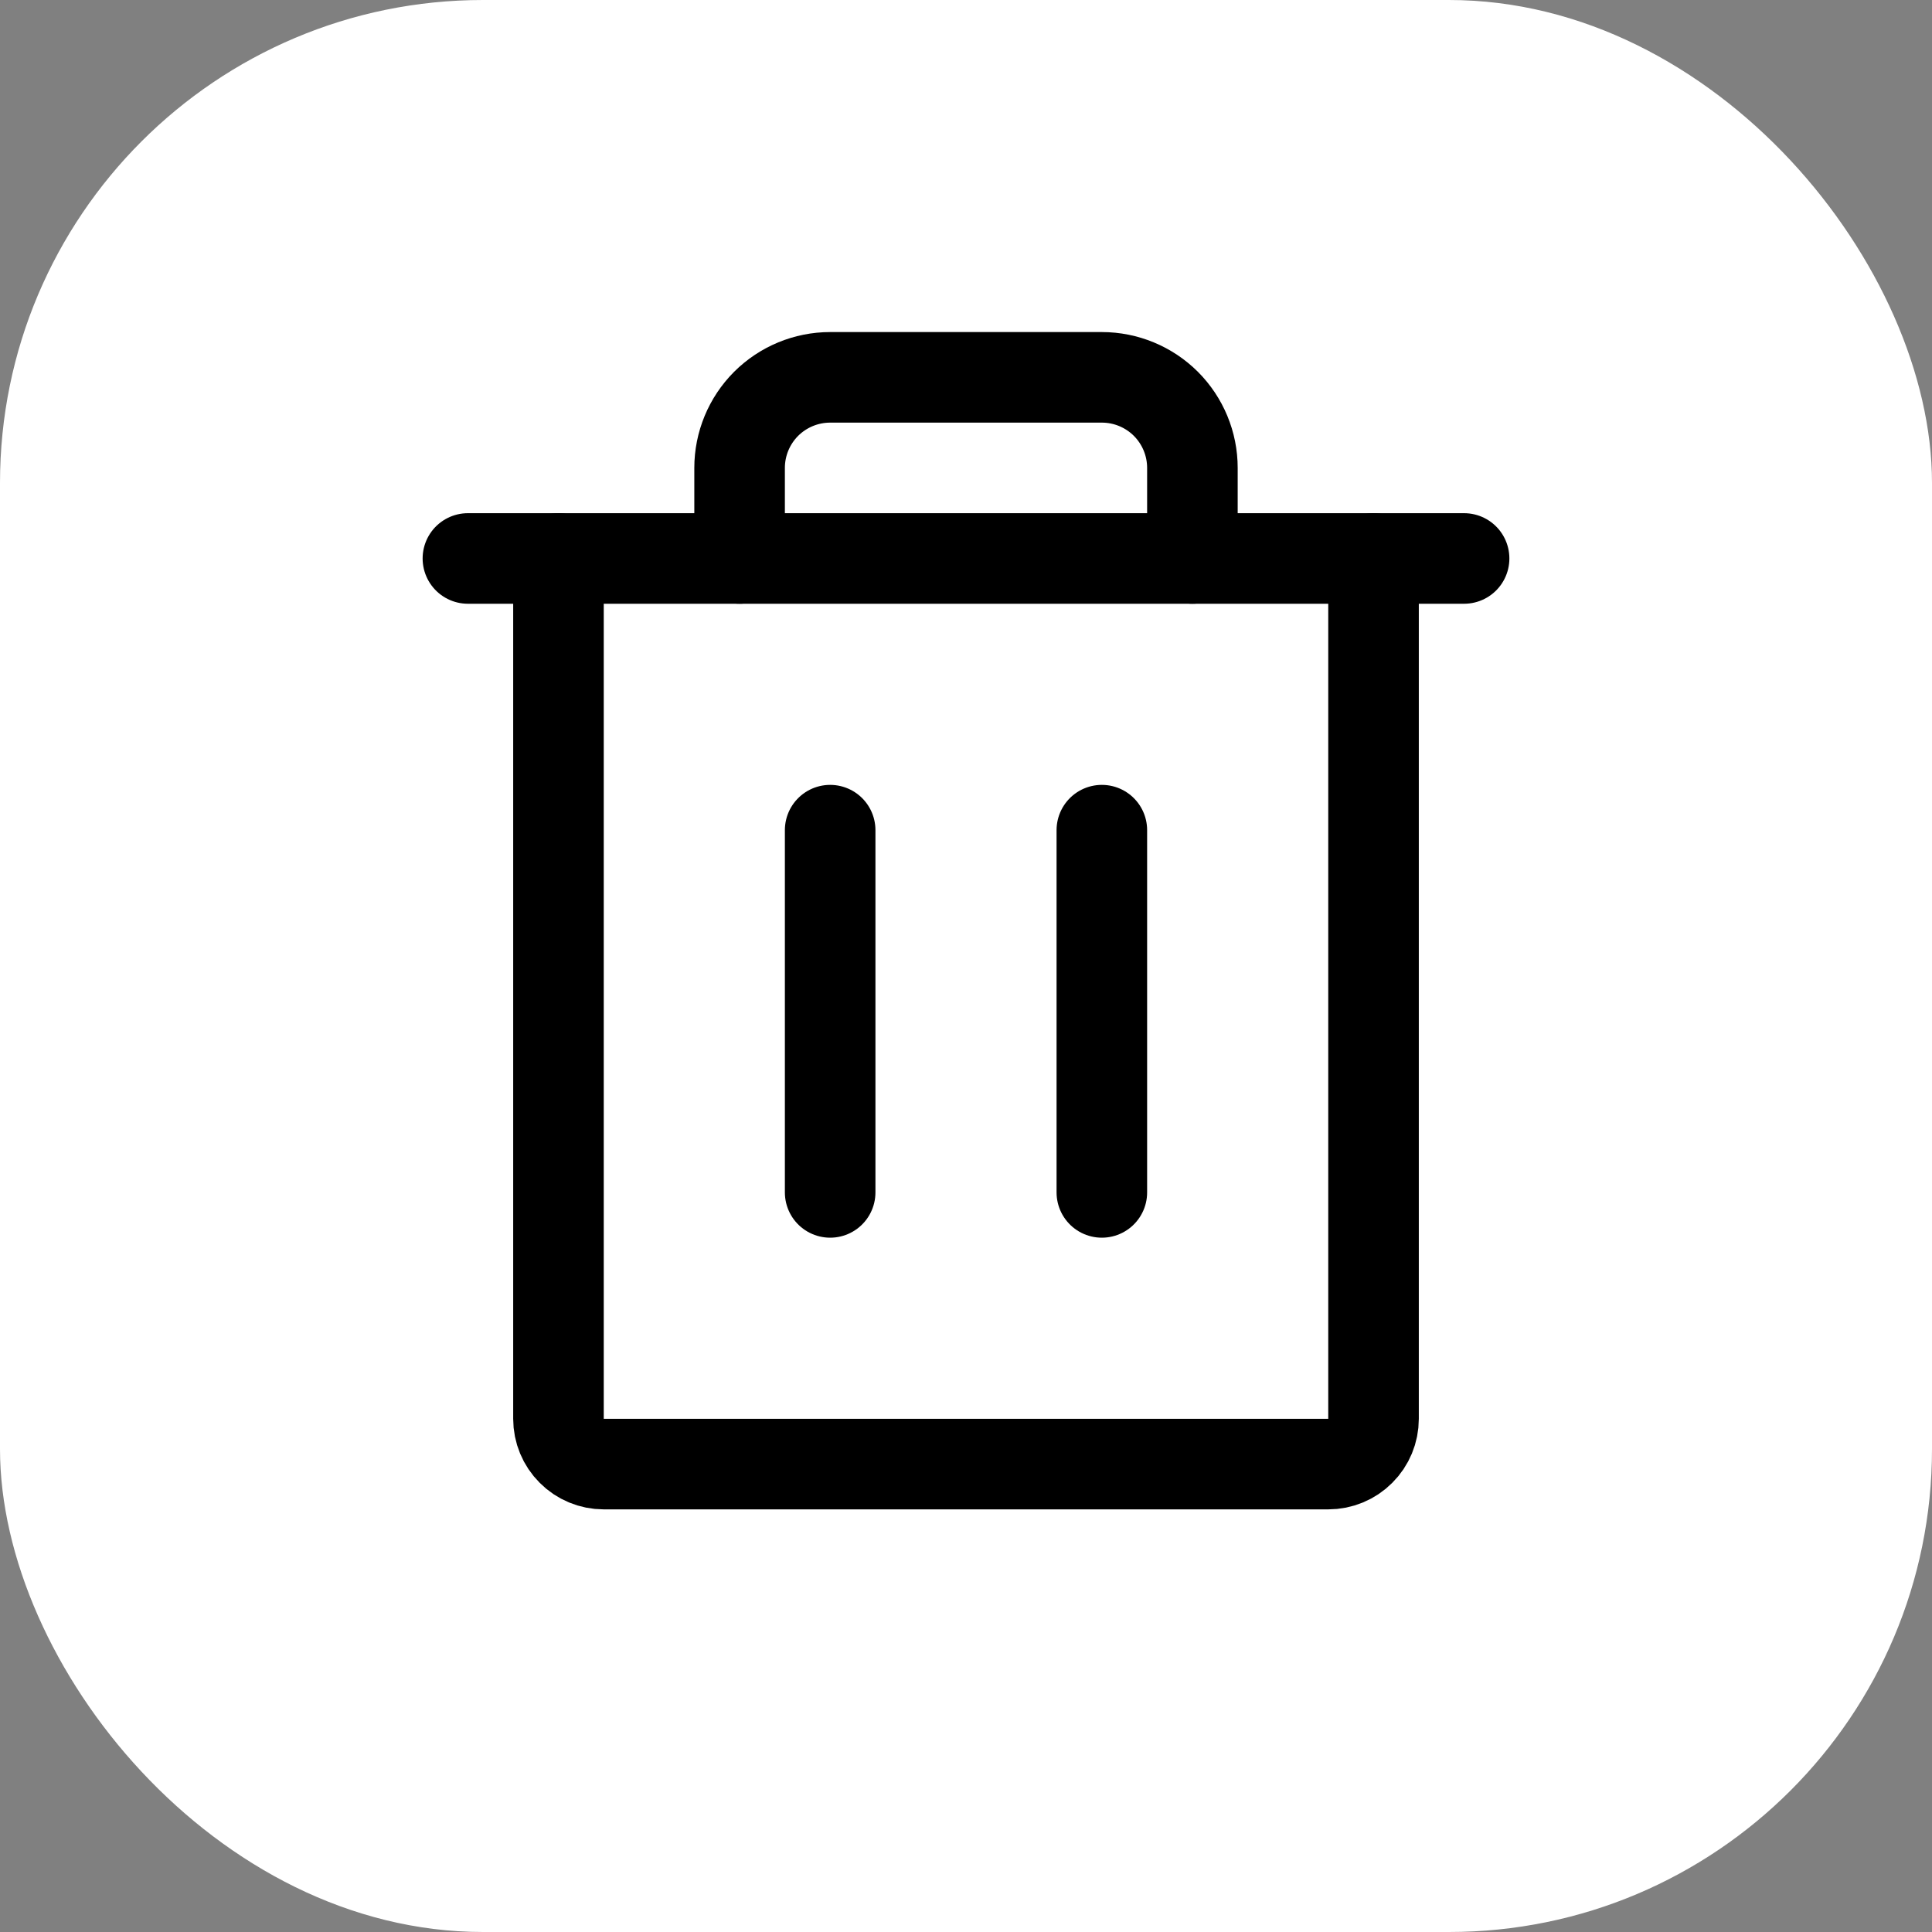 <svg width="32" height="32" viewBox="0 0 32 32" fill="none" xmlns="http://www.w3.org/2000/svg">
<rect x="0" y="0" width="32" height="32" fill="#808080" stroke="none"/>
<rect width="32" height="32" rx="8" fill="white"/>
<g clip-path="url(#clip0_417_29845)">
<path d="M24.25 9.25H7.75" stroke="black" stroke-width="1.5" stroke-linecap="round" stroke-linejoin="round"/>
<path d="M13.75 13.75V19.75" stroke="black" stroke-width="1.5" stroke-linecap="round" stroke-linejoin="round"/>
<path d="M18.25 13.75V19.75" stroke="black" stroke-width="1.5" stroke-linecap="round" stroke-linejoin="round"/>
<path d="M22.75 9.25V23.5C22.75 23.699 22.671 23.89 22.53 24.03C22.39 24.171 22.199 24.25 22 24.25H10C9.801 24.25 9.61 24.171 9.47 24.03C9.329 23.89 9.25 23.699 9.25 23.5V9.25" stroke="black" stroke-width="1.5" stroke-linecap="round" stroke-linejoin="round"/>
<path d="M19.75 9.25V7.75C19.75 7.352 19.592 6.971 19.311 6.689C19.029 6.408 18.648 6.25 18.25 6.25H13.75C13.352 6.25 12.971 6.408 12.689 6.689C12.408 6.971 12.25 7.352 12.25 7.75V9.25" stroke="black" stroke-width="1.5" stroke-linecap="round" stroke-linejoin="round"/>
</g>
<defs>
<clipPath id="clip0_417_29845">
<rect width="24" height="24" fill="white" transform="translate(4 4)"/>
</clipPath>
</defs>
</svg>

